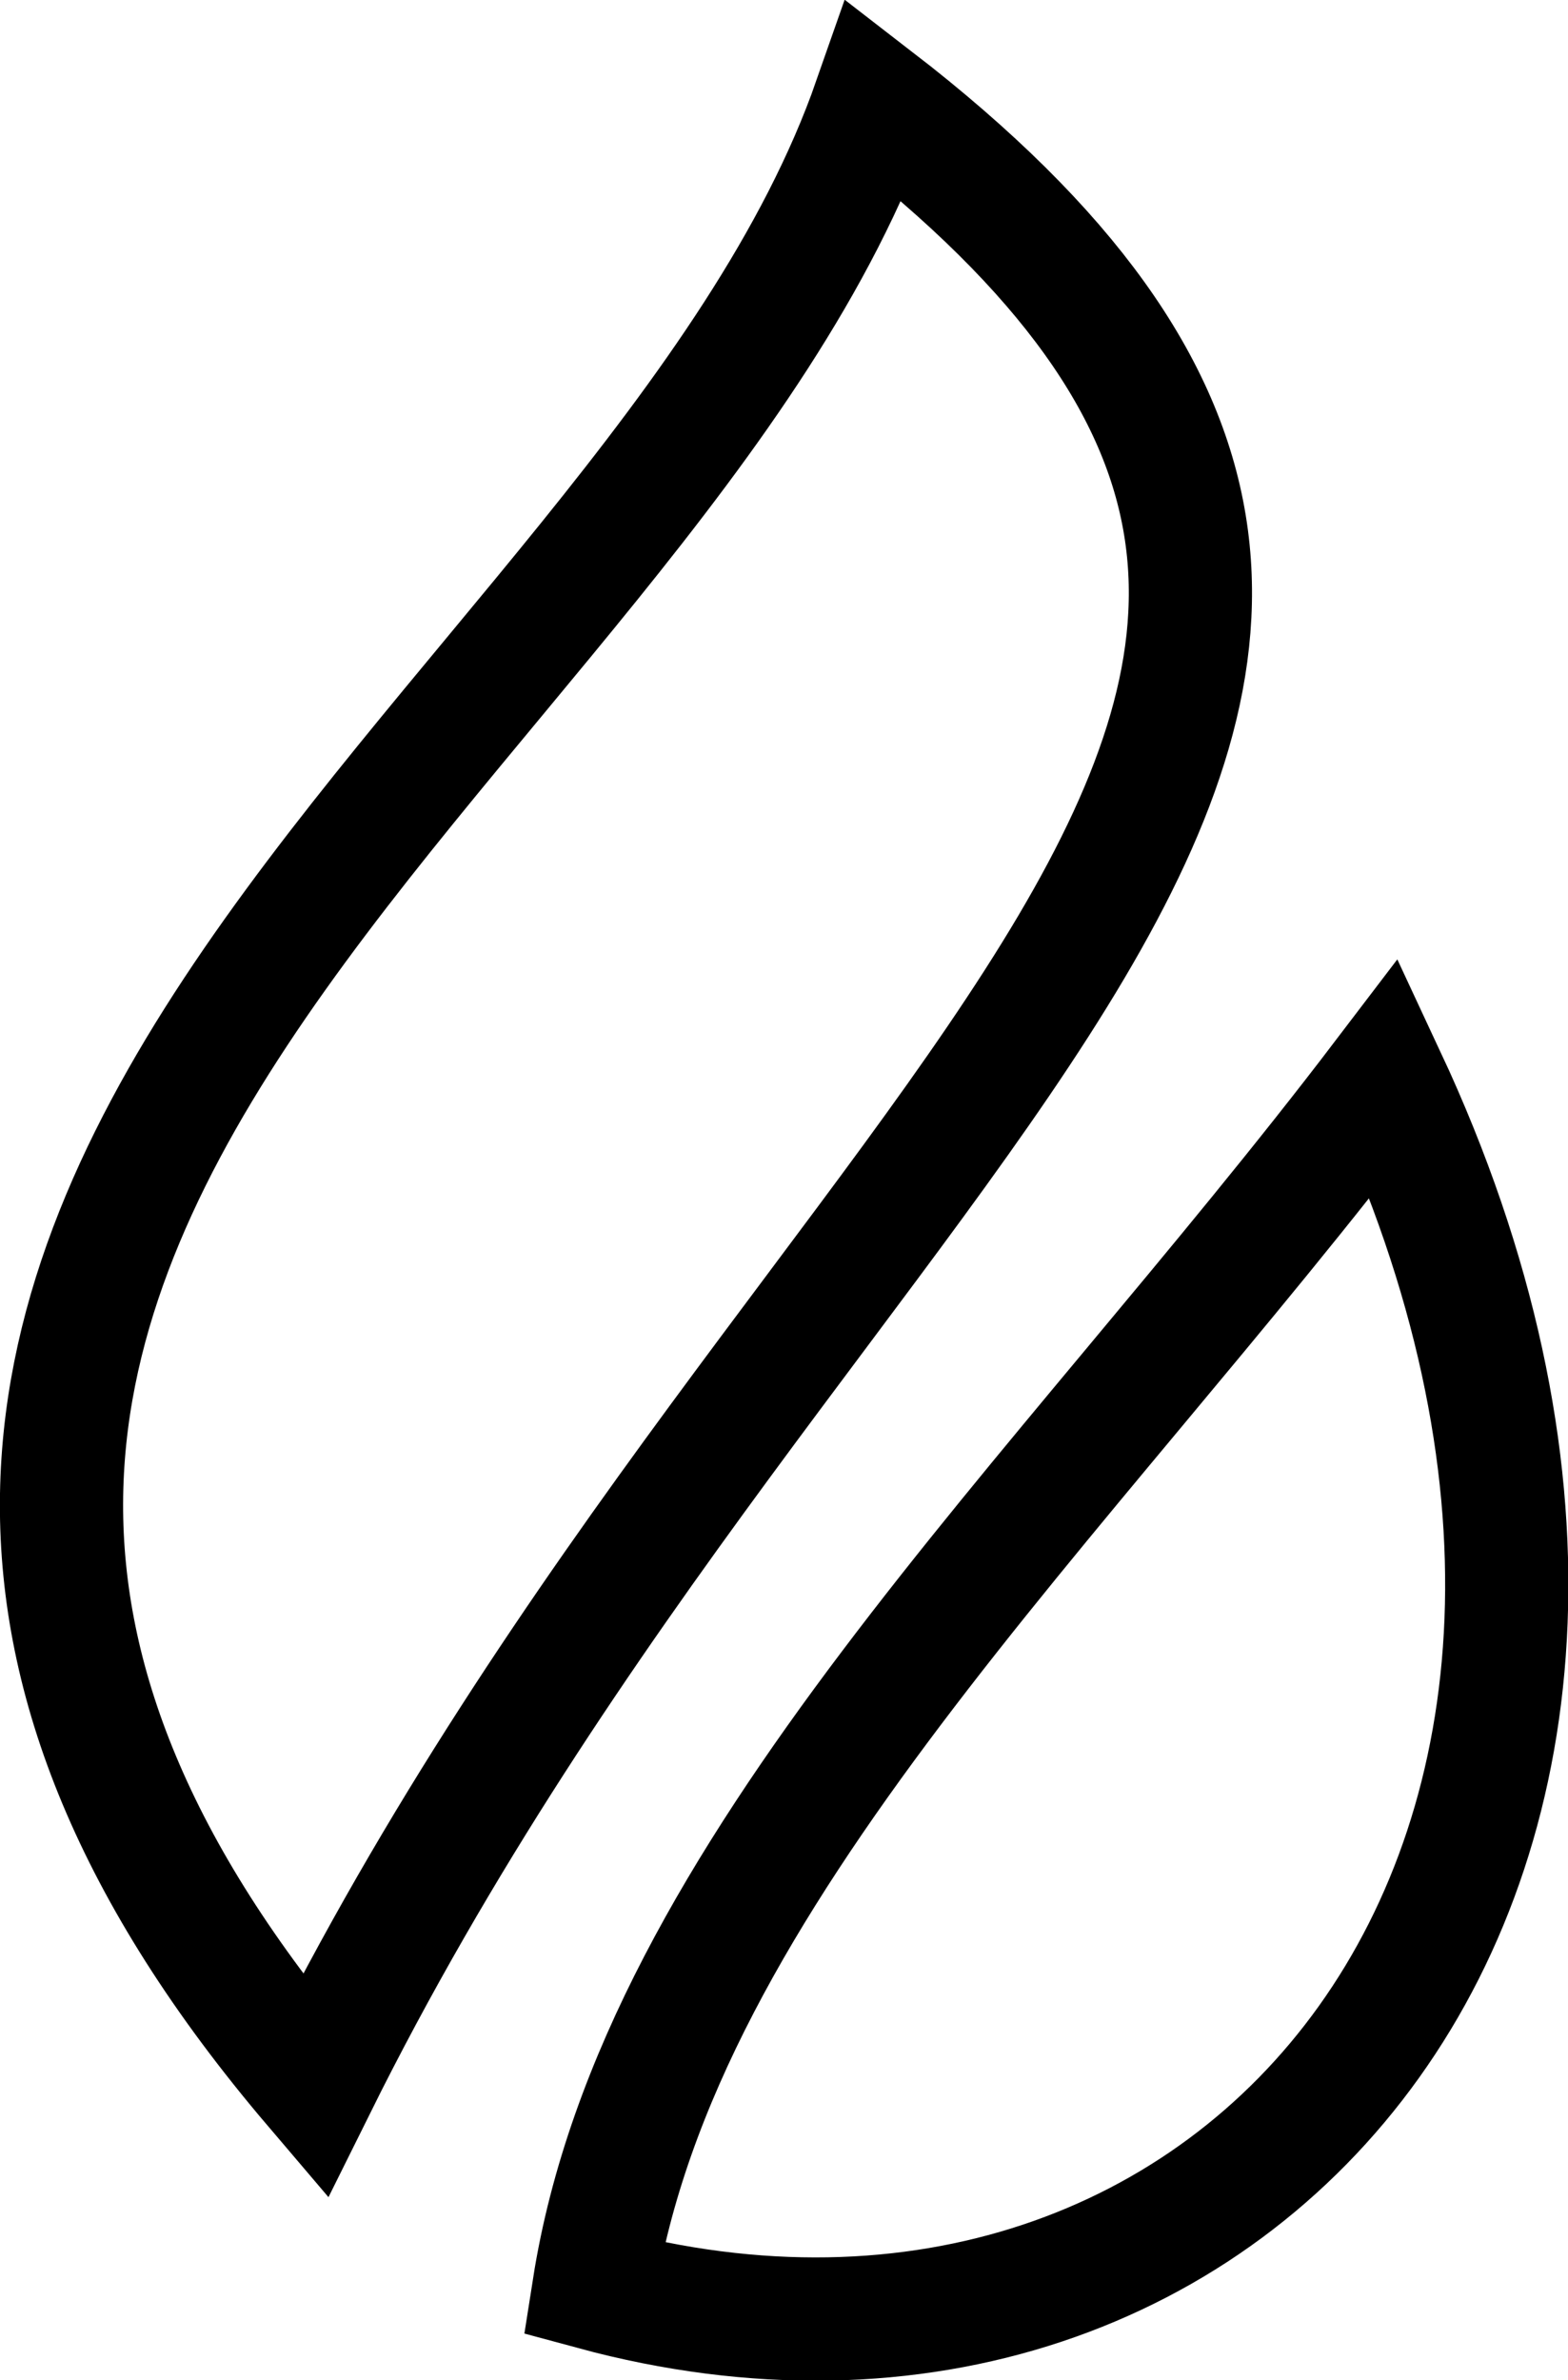<?xml version="1.0" encoding="UTF-8" standalone="no"?>
<svg
   xmlns:dc="http://purl.org/dc/elements/1.1/"
   xmlns:cc="http://creativecommons.org/ns#"
   xmlns:rdf="http://www.w3.org/1999/02/22-rdf-syntax-ns#"
   xmlns:svg="http://www.w3.org/2000/svg"
   xmlns="http://www.w3.org/2000/svg"
   xmlns:sodipodi="http://sodipodi.sourceforge.net/DTD/sodipodi-0.dtd"
   xmlns:inkscape="http://www.inkscape.org/namespaces/inkscape"
   sodipodi:docname="oil.svg"
   inkscape:version="1.0 (4035a4fb49, 2020-05-01)"
   id="svg1290"
   version="1.1"
   viewBox="0 0 4.378 6.643"
   height="6.643mm"
   width="4.378mm">
  <defs
     id="defs1284" />
  <sodipodi:namedview
     inkscape:window-maximized="0"
     inkscape:window-y="0"
     inkscape:window-x="156"
     inkscape:window-height="1080"
     inkscape:window-width="1274"
     showgrid="false"
     inkscape:document-rotation="0"
     inkscape:current-layer="layer1"
     inkscape:document-units="mm"
     inkscape:cy="15.481494"
     inkscape:cx="-12.752249"
     inkscape:zoom="11.2"
     inkscape:pageshadow="2"
     inkscape:pageopacity="0.0"
     borderopacity="1.0"
     bordercolor="#666666"
     pagecolor="#ffffff"
     id="base" />
  <g
     transform="translate(-78.7,-69.302)"
     id="layer1"
     inkscape:groupmode="layer"
     inkscape:label="Layer 1">
    <g
       id="g966"
       transform="translate(77.637,69.347)"
       style="stroke-width:0.344;stroke-miterlimit:4;stroke-dasharray:none">
      <g
         id="g957"
         style="stroke-width:0.344;stroke-miterlimit:4;stroke-dasharray:none">
        <path
           style="fill:none;stroke:#000000;stroke-width:0.344;stroke-linecap:butt;stroke-linejoin:miter;stroke-miterlimit:4;stroke-dasharray:none;stroke-opacity:1"
           d="M 1.942,5.777 C 3.315,3.011 5.68,1.914 3.505,0.236 2.877,2.032 -0.104,3.375 1.942,5.777 Z"
           id="path951"
           sodipodi:nodetypes="ccc" />
        <path
           style="fill:none;stroke:#000000;stroke-width:0.344;stroke-linecap:butt;stroke-linejoin:miter;stroke-miterlimit:4;stroke-dasharray:none;stroke-opacity:1"
           d="M 2.721,6.342 C 4.531,6.832 5.947,5.142 4.929,2.963 4.02,4.157 2.903,5.183 2.721,6.342 Z"
           id="path953"
           sodipodi:nodetypes="ccc" />
      </g>
    </g>
  </g>
</svg>
